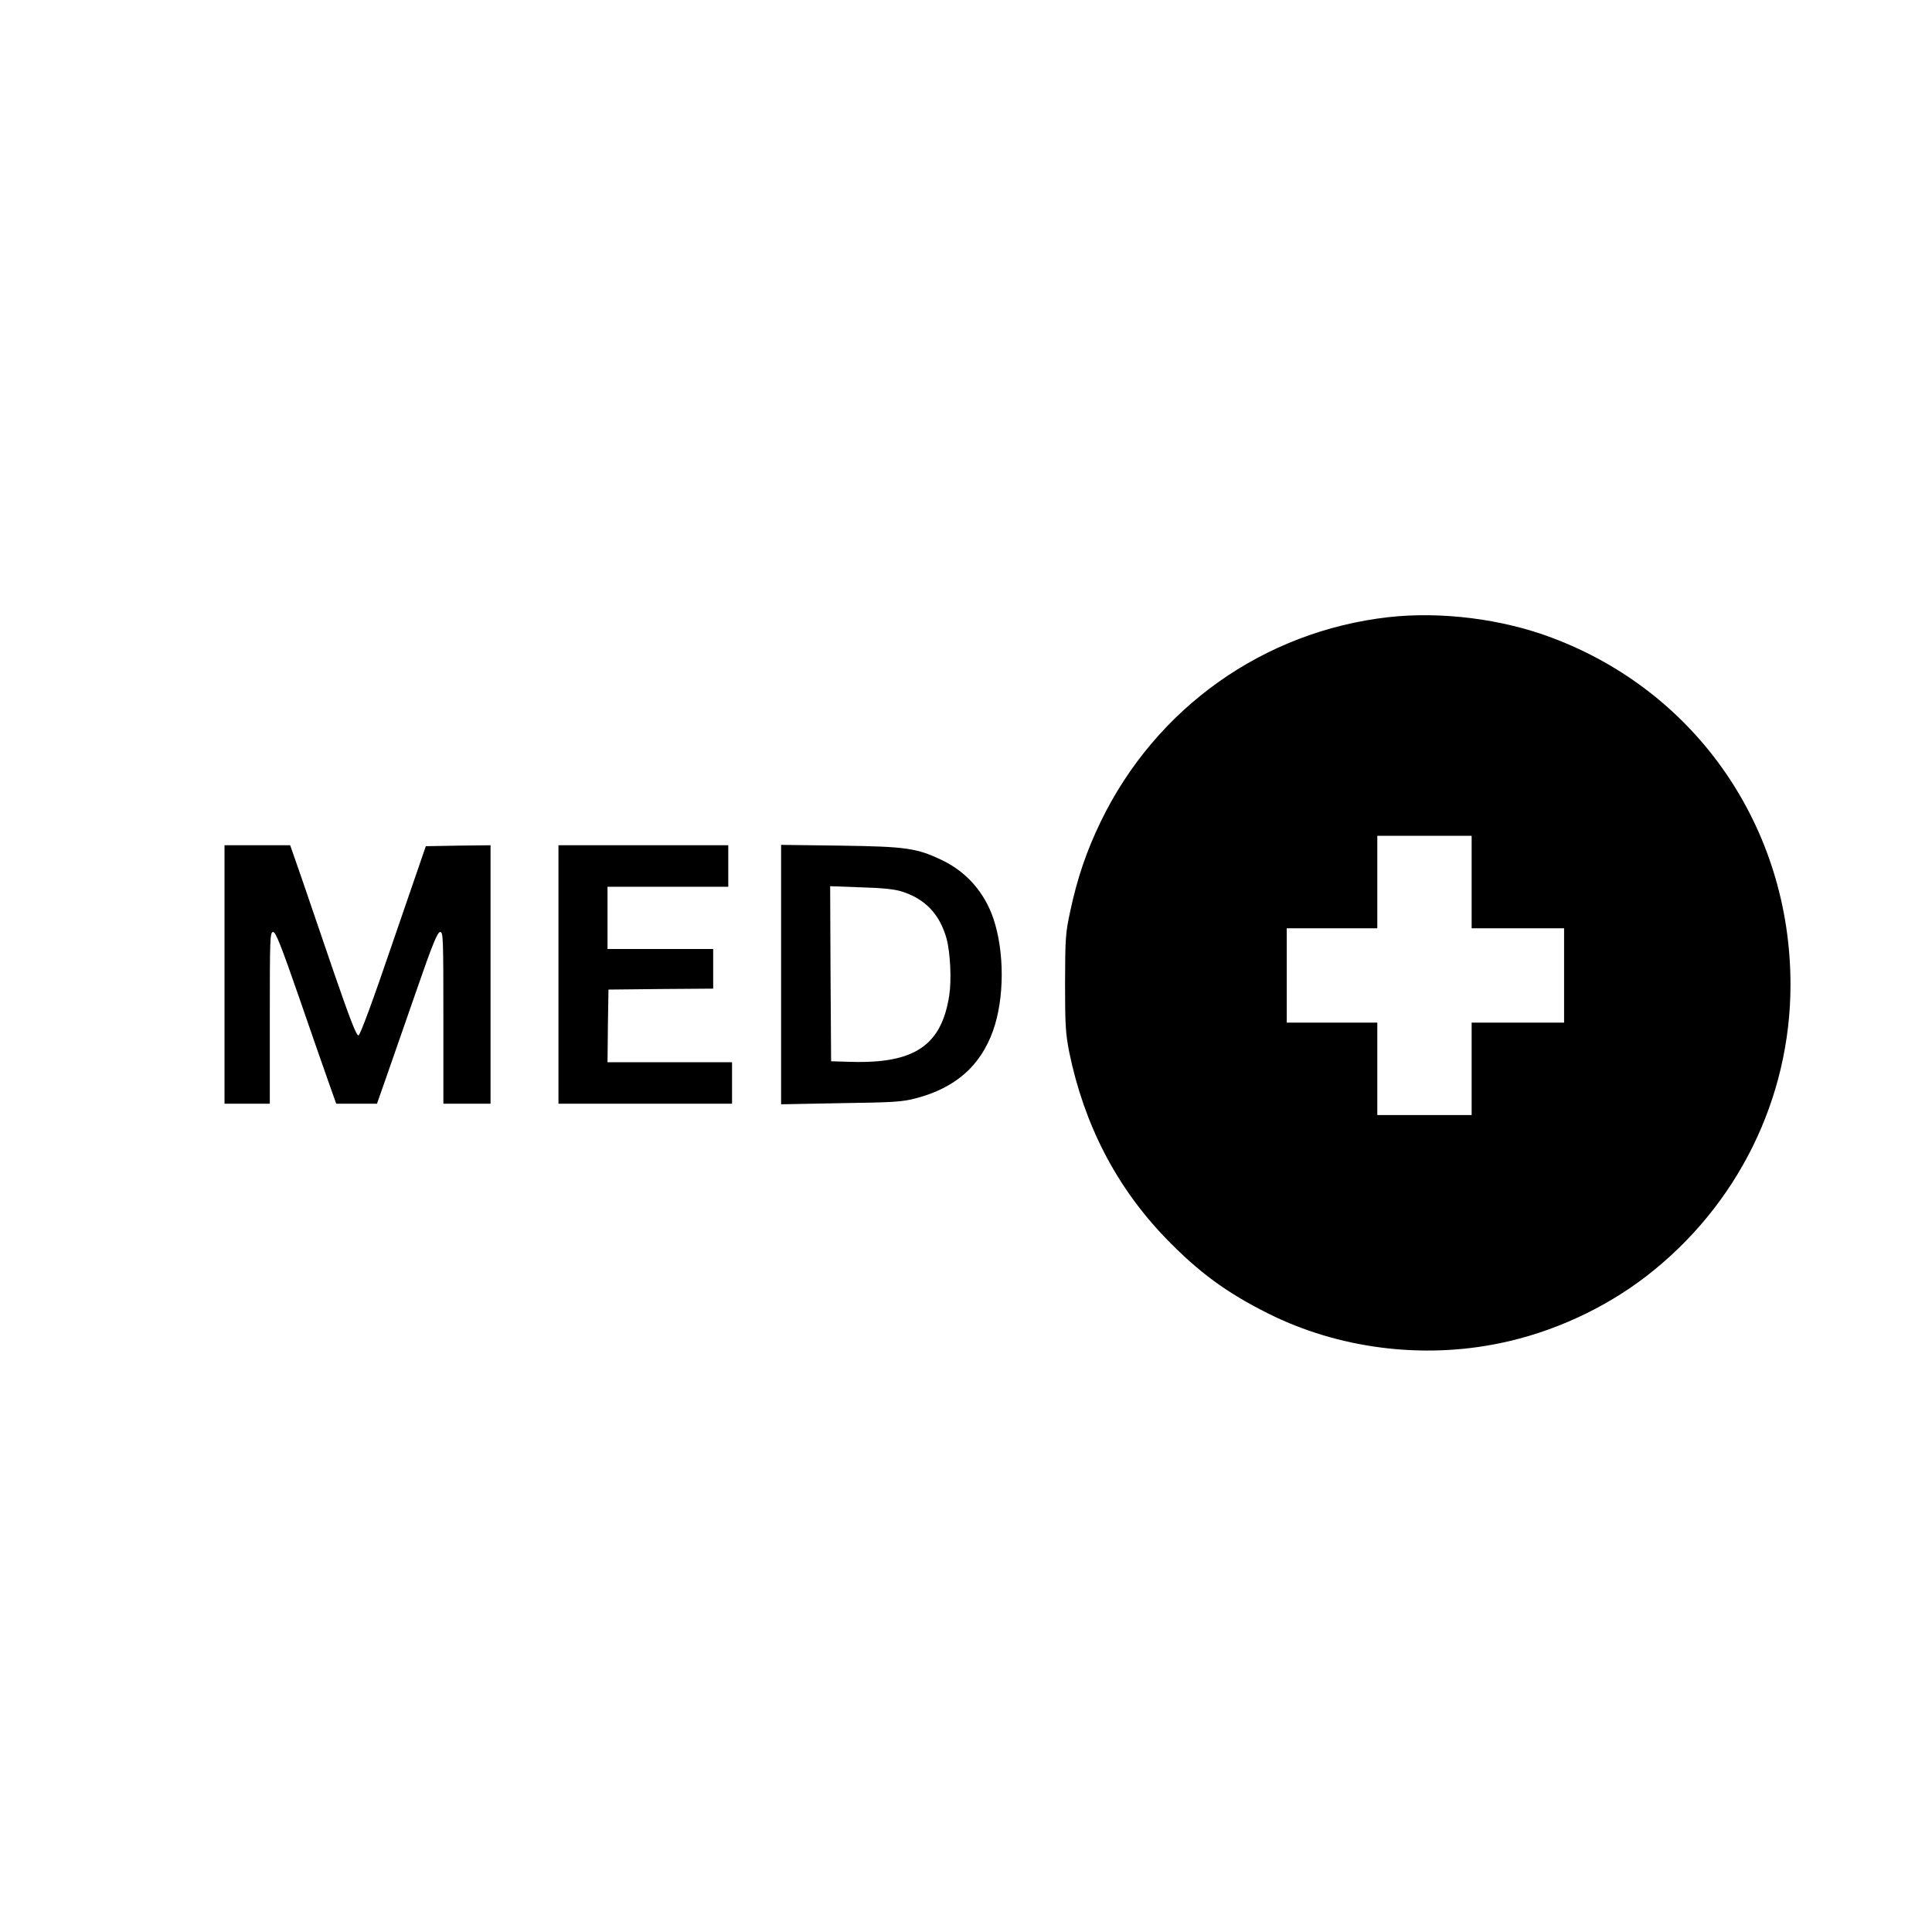 <?xml version="1.0" standalone="no"?>
<!DOCTYPE svg PUBLIC "-//W3C//DTD SVG 20010904//EN"
 "http://www.w3.org/TR/2001/REC-SVG-20010904/DTD/svg10.dtd">
<svg version="1.0" xmlns="http://www.w3.org/2000/svg"
 width="1024pt" height="1024pt" viewBox="0 0 1024 1024"
 preserveAspectRatio="xMidYMid meet">

<g transform="translate(0,1024) scale(0.1,-0.1)"
fill="#000000" stroke="none">
<path d="M7360 6969 c-663 -75 -1234 -481 -1526 -1084 -75 -155 -124 -299
-161 -472 -26 -120 -27 -144 -28 -383 0 -226 3 -268 22 -366 79 -385 250 -716
512 -987 173 -179 321 -288 541 -398 373 -187 818 -244 1231 -158 277 57 552
183 775 355 483 373 764 941 764 1545 0 830 -496 1551 -1265 1839 -265 100
-587 140 -865 109z m440 -1404 l0 -245 245 0 245 0 0 -250 0 -250 -245 0 -245
0 0 -245 0 -245 -250 0 -250 0 0 245 0 245 -240 0 -240 0 0 250 0 250 240 0
240 0 0 245 0 245 250 0 250 0 0 -245z"/>
<path d="M1190 5075 l0 -685 120 0 120 0 0 455 c0 427 1 455 18 455 13 0 41
-69 136 -343 65 -188 136 -393 158 -454 l40 -113 108 0 108 0 52 148 c28 81
99 285 158 454 85 246 111 308 125 308 16 0 17 -28 17 -455 l0 -455 125 0 125
0 0 685 0 685 -172 -2 -171 -3 -172 -500 c-113 -332 -176 -501 -185 -503 -11
-1 -44 84 -129 330 -62 183 -141 411 -173 506 l-60 172 -174 0 -174 0 0 -685z"/>
<path d="M2960 5075 l0 -685 460 0 460 0 0 110 0 110 -330 0 -330 0 2 193 3
192 278 3 277 2 0 105 0 105 -280 0 -280 0 0 165 0 165 320 0 320 0 0 110 0
110 -450 0 -450 0 0 -685z"/>
<path d="M4140 5075 l0 -688 318 6 c281 4 326 7 397 26 209 55 341 171 408
357 61 171 62 418 2 596 -47 138 -142 246 -270 308 -136 65 -189 73 -542 78
l-313 4 0 -687z m639 440 c125 -39 202 -121 238 -250 20 -75 27 -220 14 -302
-41 -264 -184 -361 -521 -351 l-105 3 -3 464 -2 464 162 -6 c112 -3 180 -10
217 -22z"/>
</g>
</svg>
